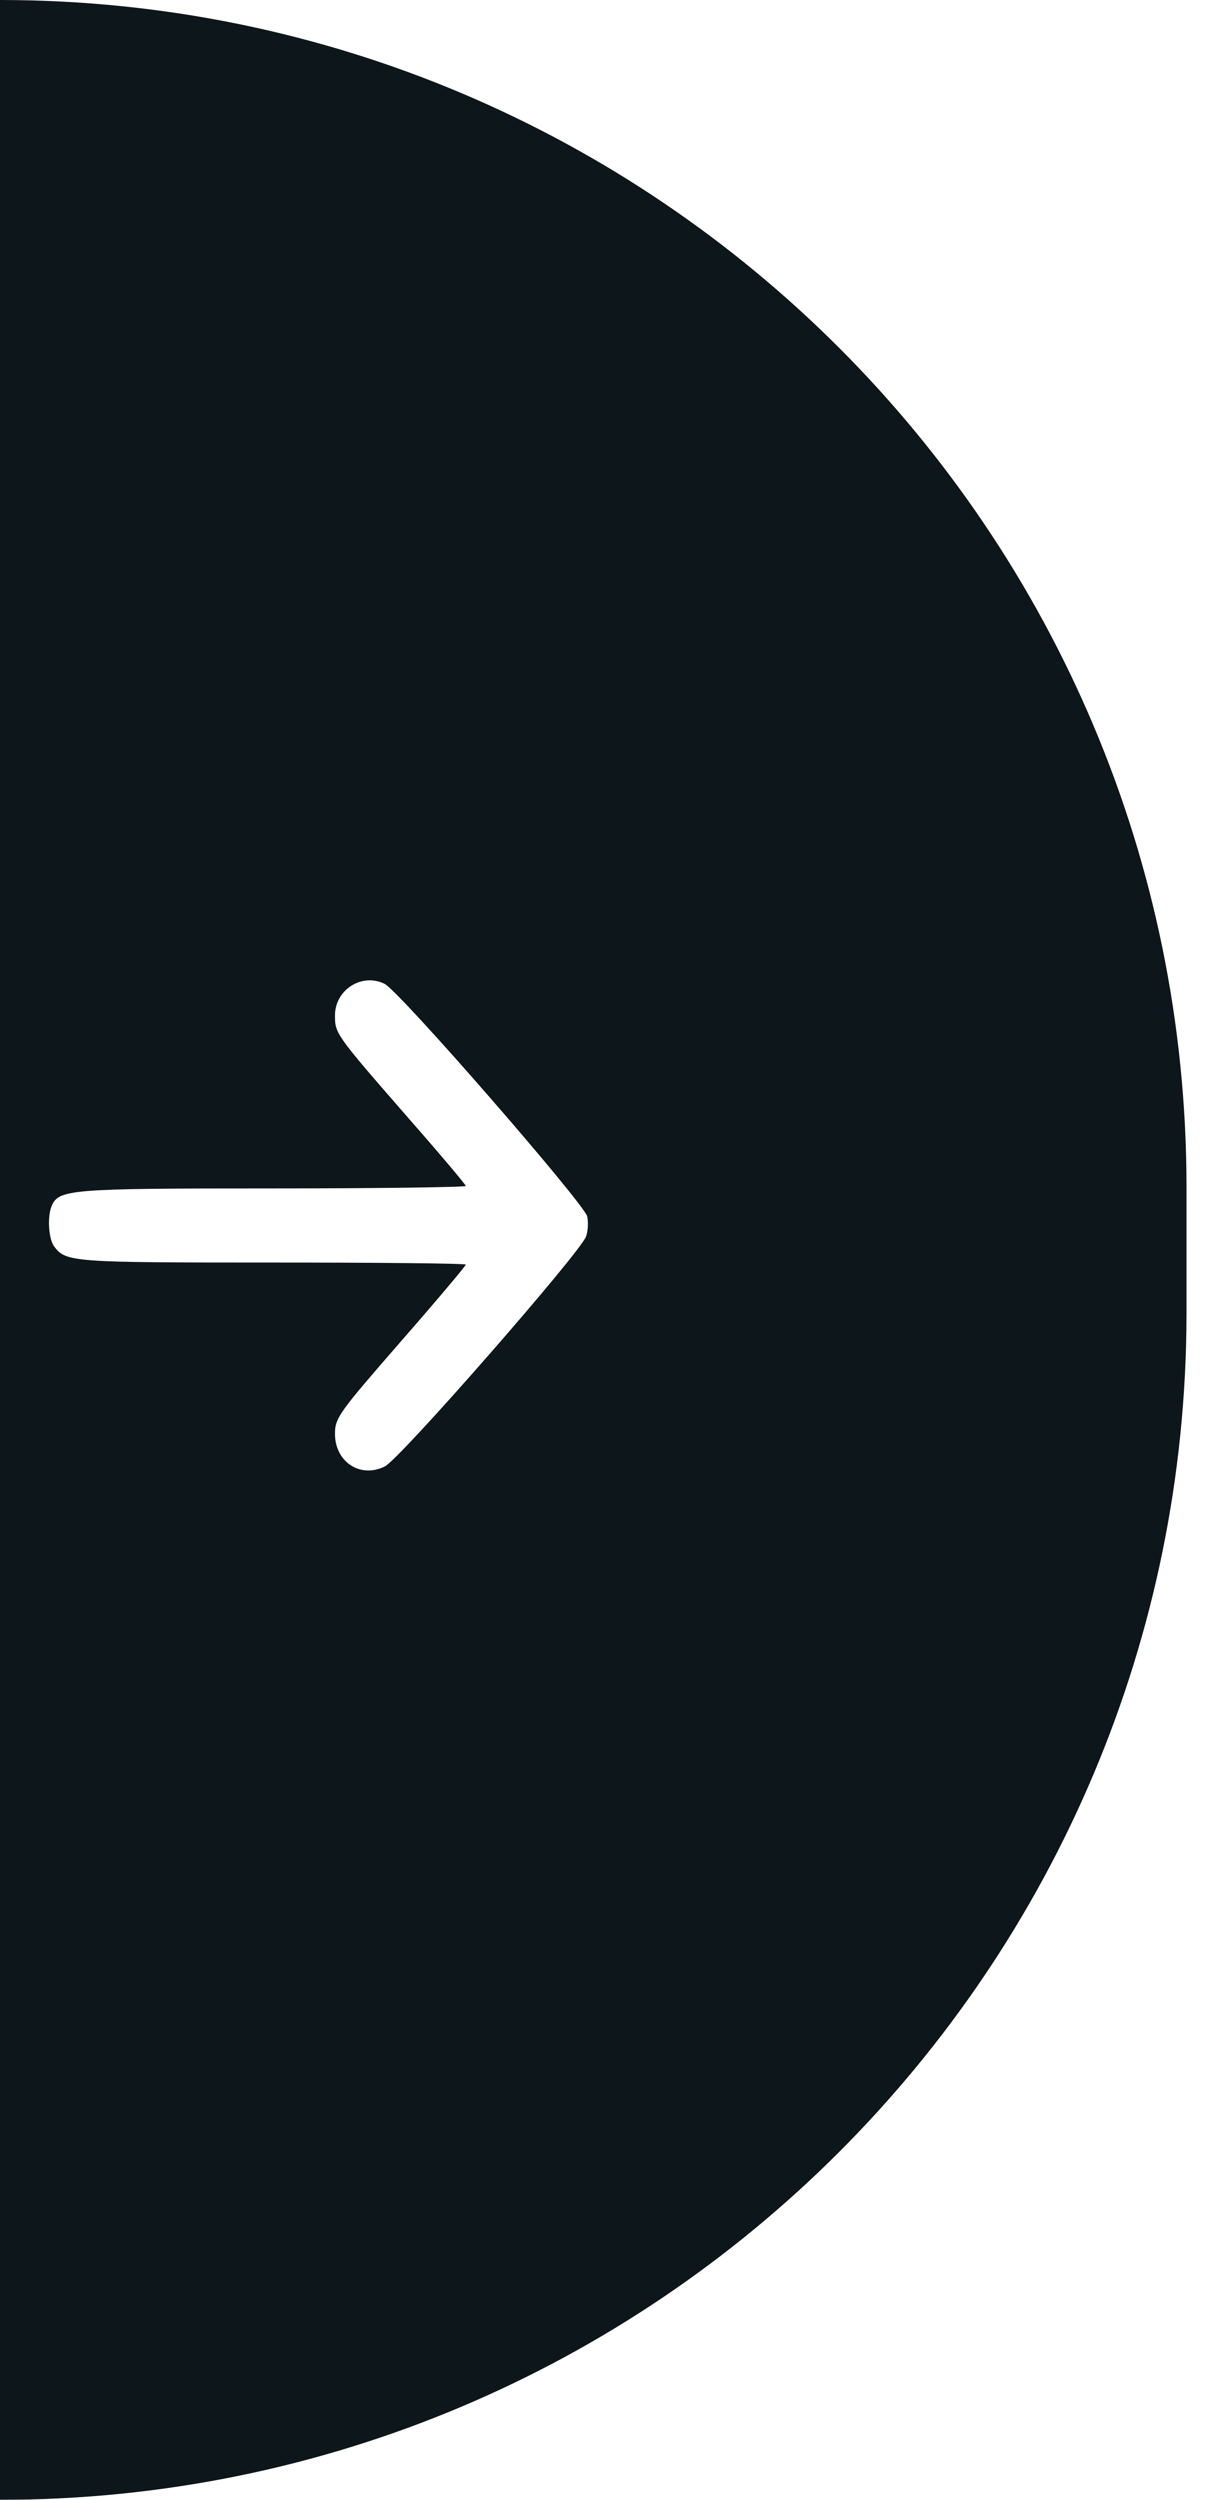 <svg width="30" height="62" viewBox="0 0 30 62" fill="none" xmlns="http://www.w3.org/2000/svg">
<g filter="url(#filter0_b_214_155)">
<path d="M0 0C16.26 0 29.442 13.181 29.442 29.442V31V32.558C29.442 48.819 16.26 62 0 62V0Z" fill="#0D161A"/>
</g>
<path d="M1.344 30.915C1.638 31.303 1.79 31.313 6.73 31.313C9.388 31.313 11.558 31.334 11.558 31.364C11.558 31.395 10.828 32.263 9.935 33.284C8.414 35.031 8.312 35.164 8.312 35.562C8.312 36.256 8.941 36.675 9.55 36.369C9.925 36.185 14.389 31.078 14.541 30.67C14.591 30.537 14.602 30.312 14.571 30.169C14.49 29.843 9.895 24.562 9.54 24.399C8.972 24.123 8.312 24.552 8.312 25.185C8.312 25.635 8.323 25.655 10.159 27.759C10.93 28.637 11.558 29.383 11.558 29.414C11.558 29.444 9.388 29.475 6.74 29.475C1.658 29.475 1.445 29.495 1.273 29.934C1.171 30.21 1.212 30.741 1.344 30.915Z" fill="white"/>
<defs>
<filter id="filter0_b_214_155" x="-10" y="-10" width="49.442" height="82" filterUnits="userSpaceOnUse" color-interpolation-filters="sRGB">
<feFlood flood-opacity="0" result="BackgroundImageFix"/>
<feGaussianBlur in="BackgroundImageFix" stdDeviation="5"/>
<feComposite in2="SourceAlpha" operator="in" result="effect1_backgroundBlur_214_155"/>
<feBlend mode="normal" in="SourceGraphic" in2="effect1_backgroundBlur_214_155" result="shape"/>
</filter>
</defs>
</svg>
